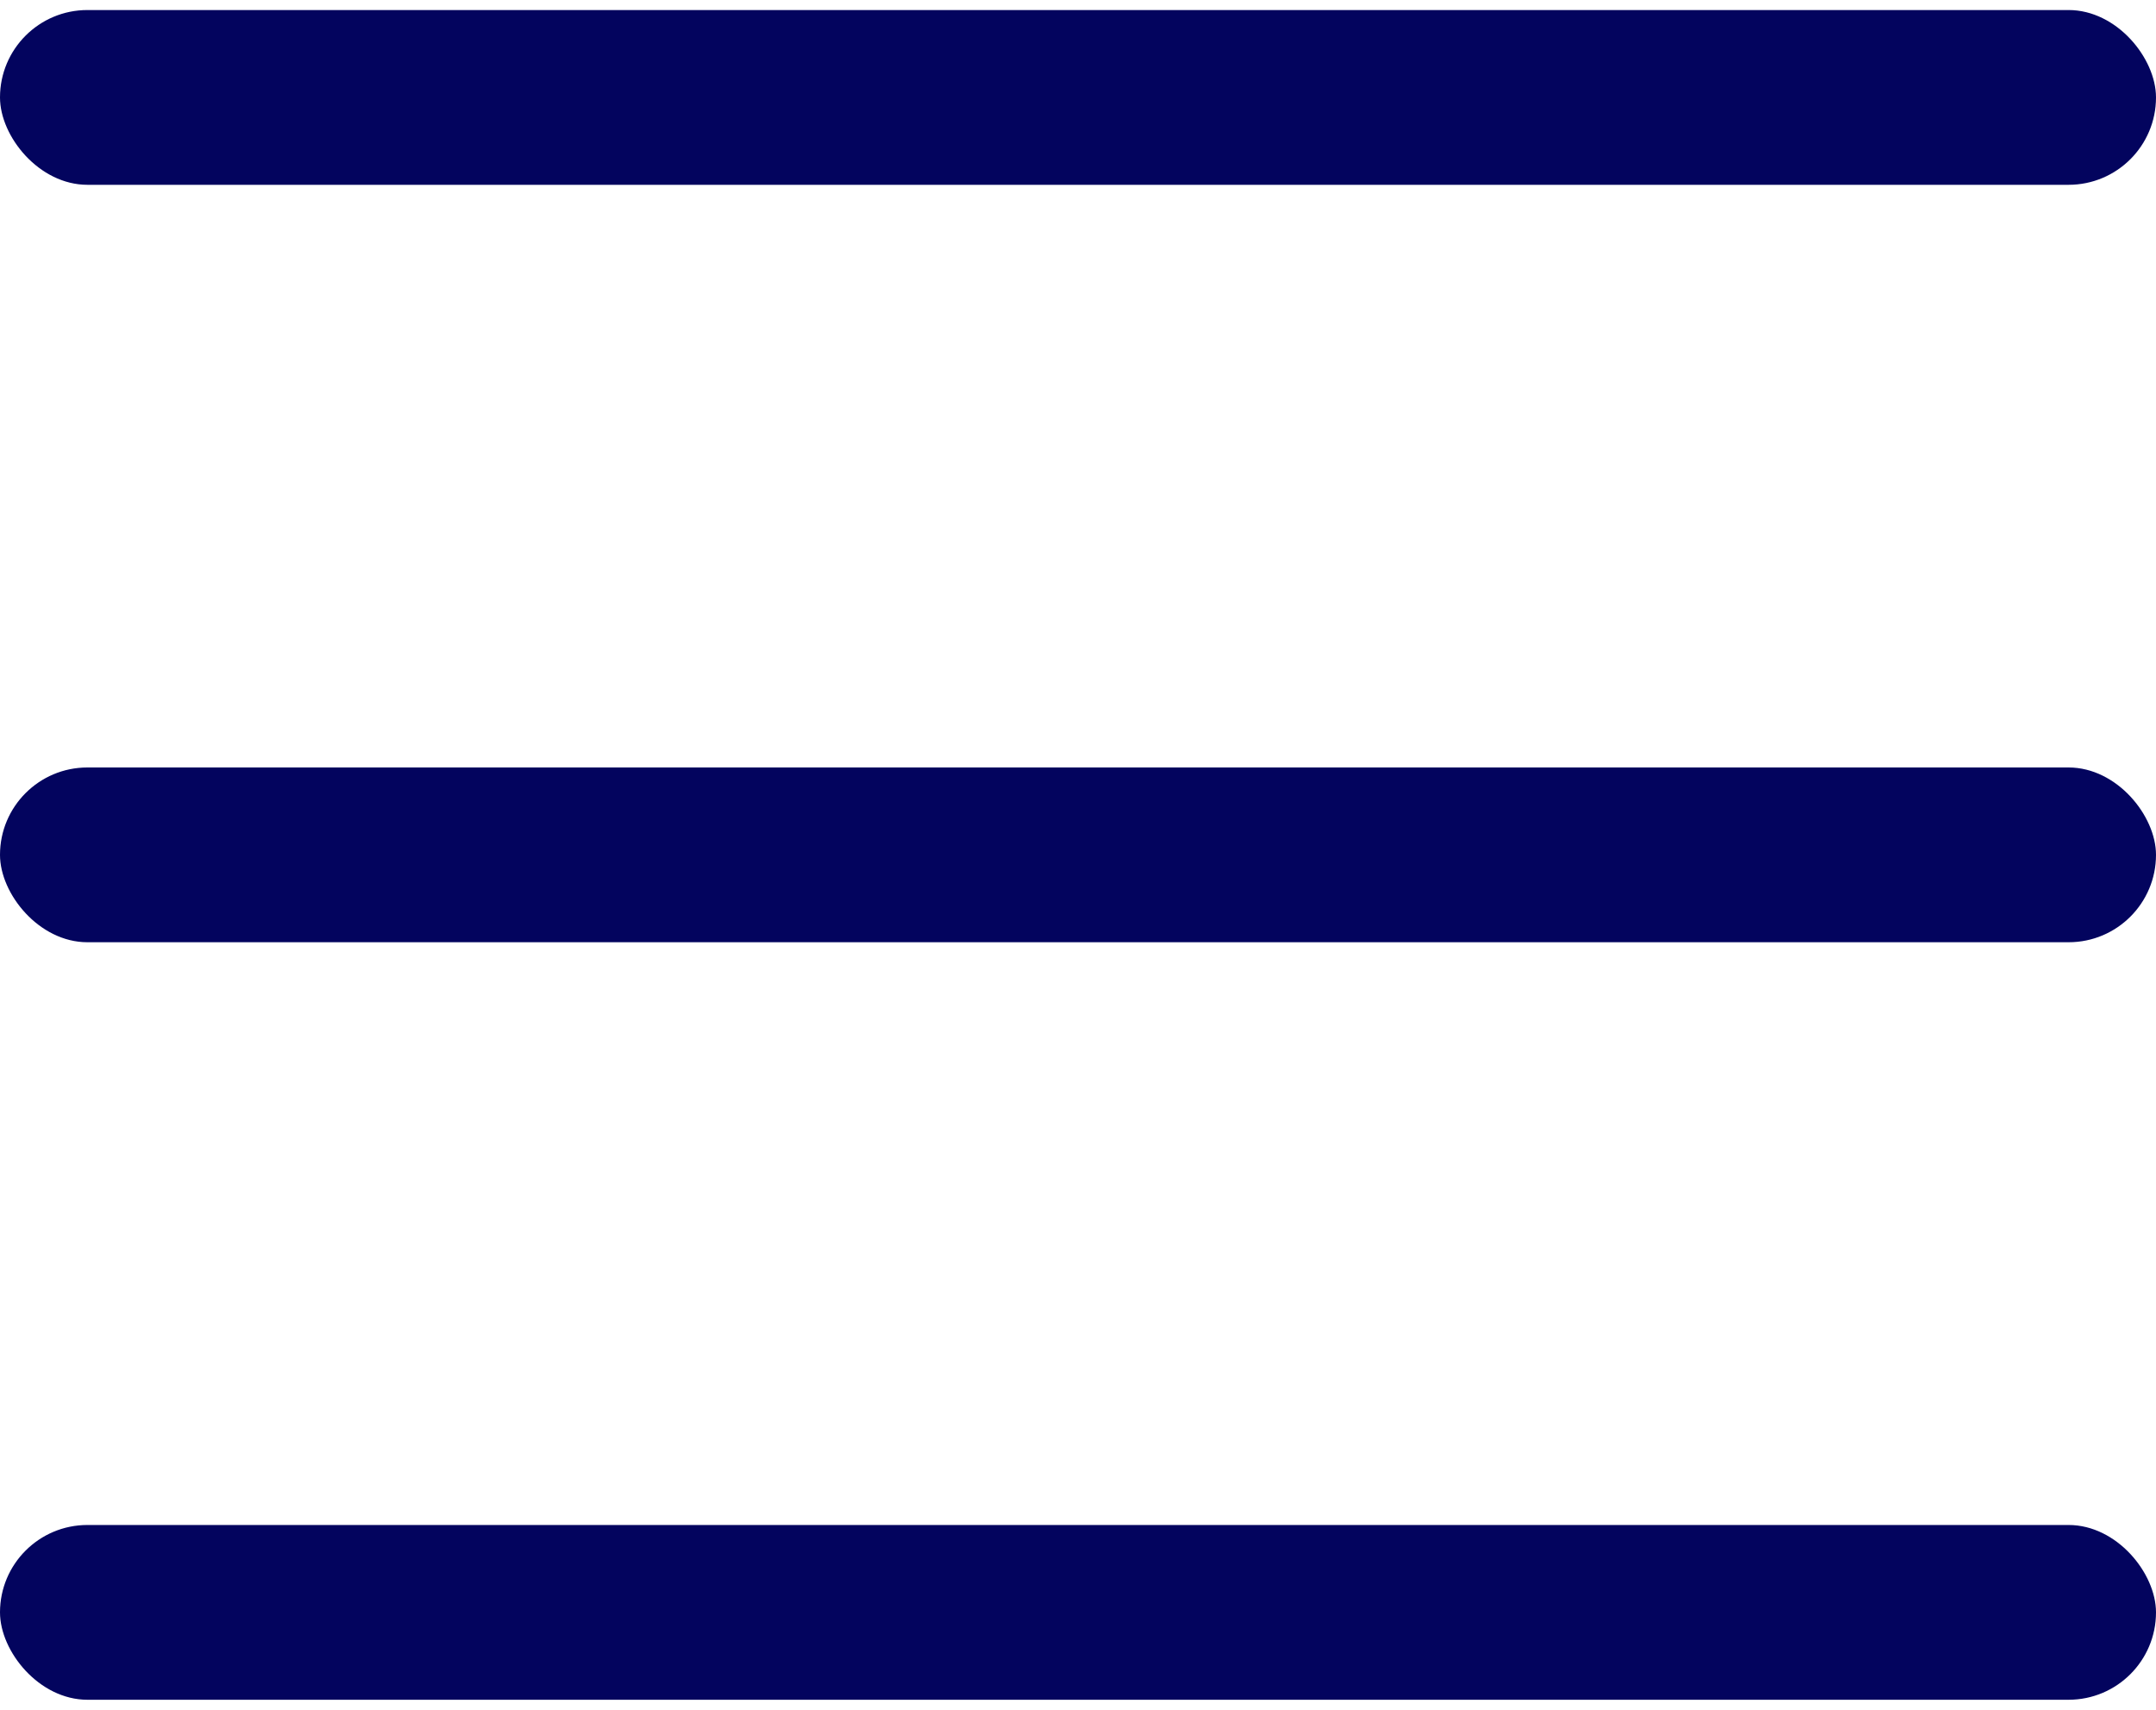 <svg width="29" height="23" viewBox="0 0 29 23" fill="none" xmlns="http://www.w3.org/2000/svg">
<rect y="0.135" width="29" height="2.351" rx="1.176" fill="#03045E"/>
<rect y="10.324" width="29" height="2.351" rx="1.176" fill="#03045E"/>
<rect y="20.514" width="29" height="2.351" rx="1.176" fill="#03045E"/>
</svg>
